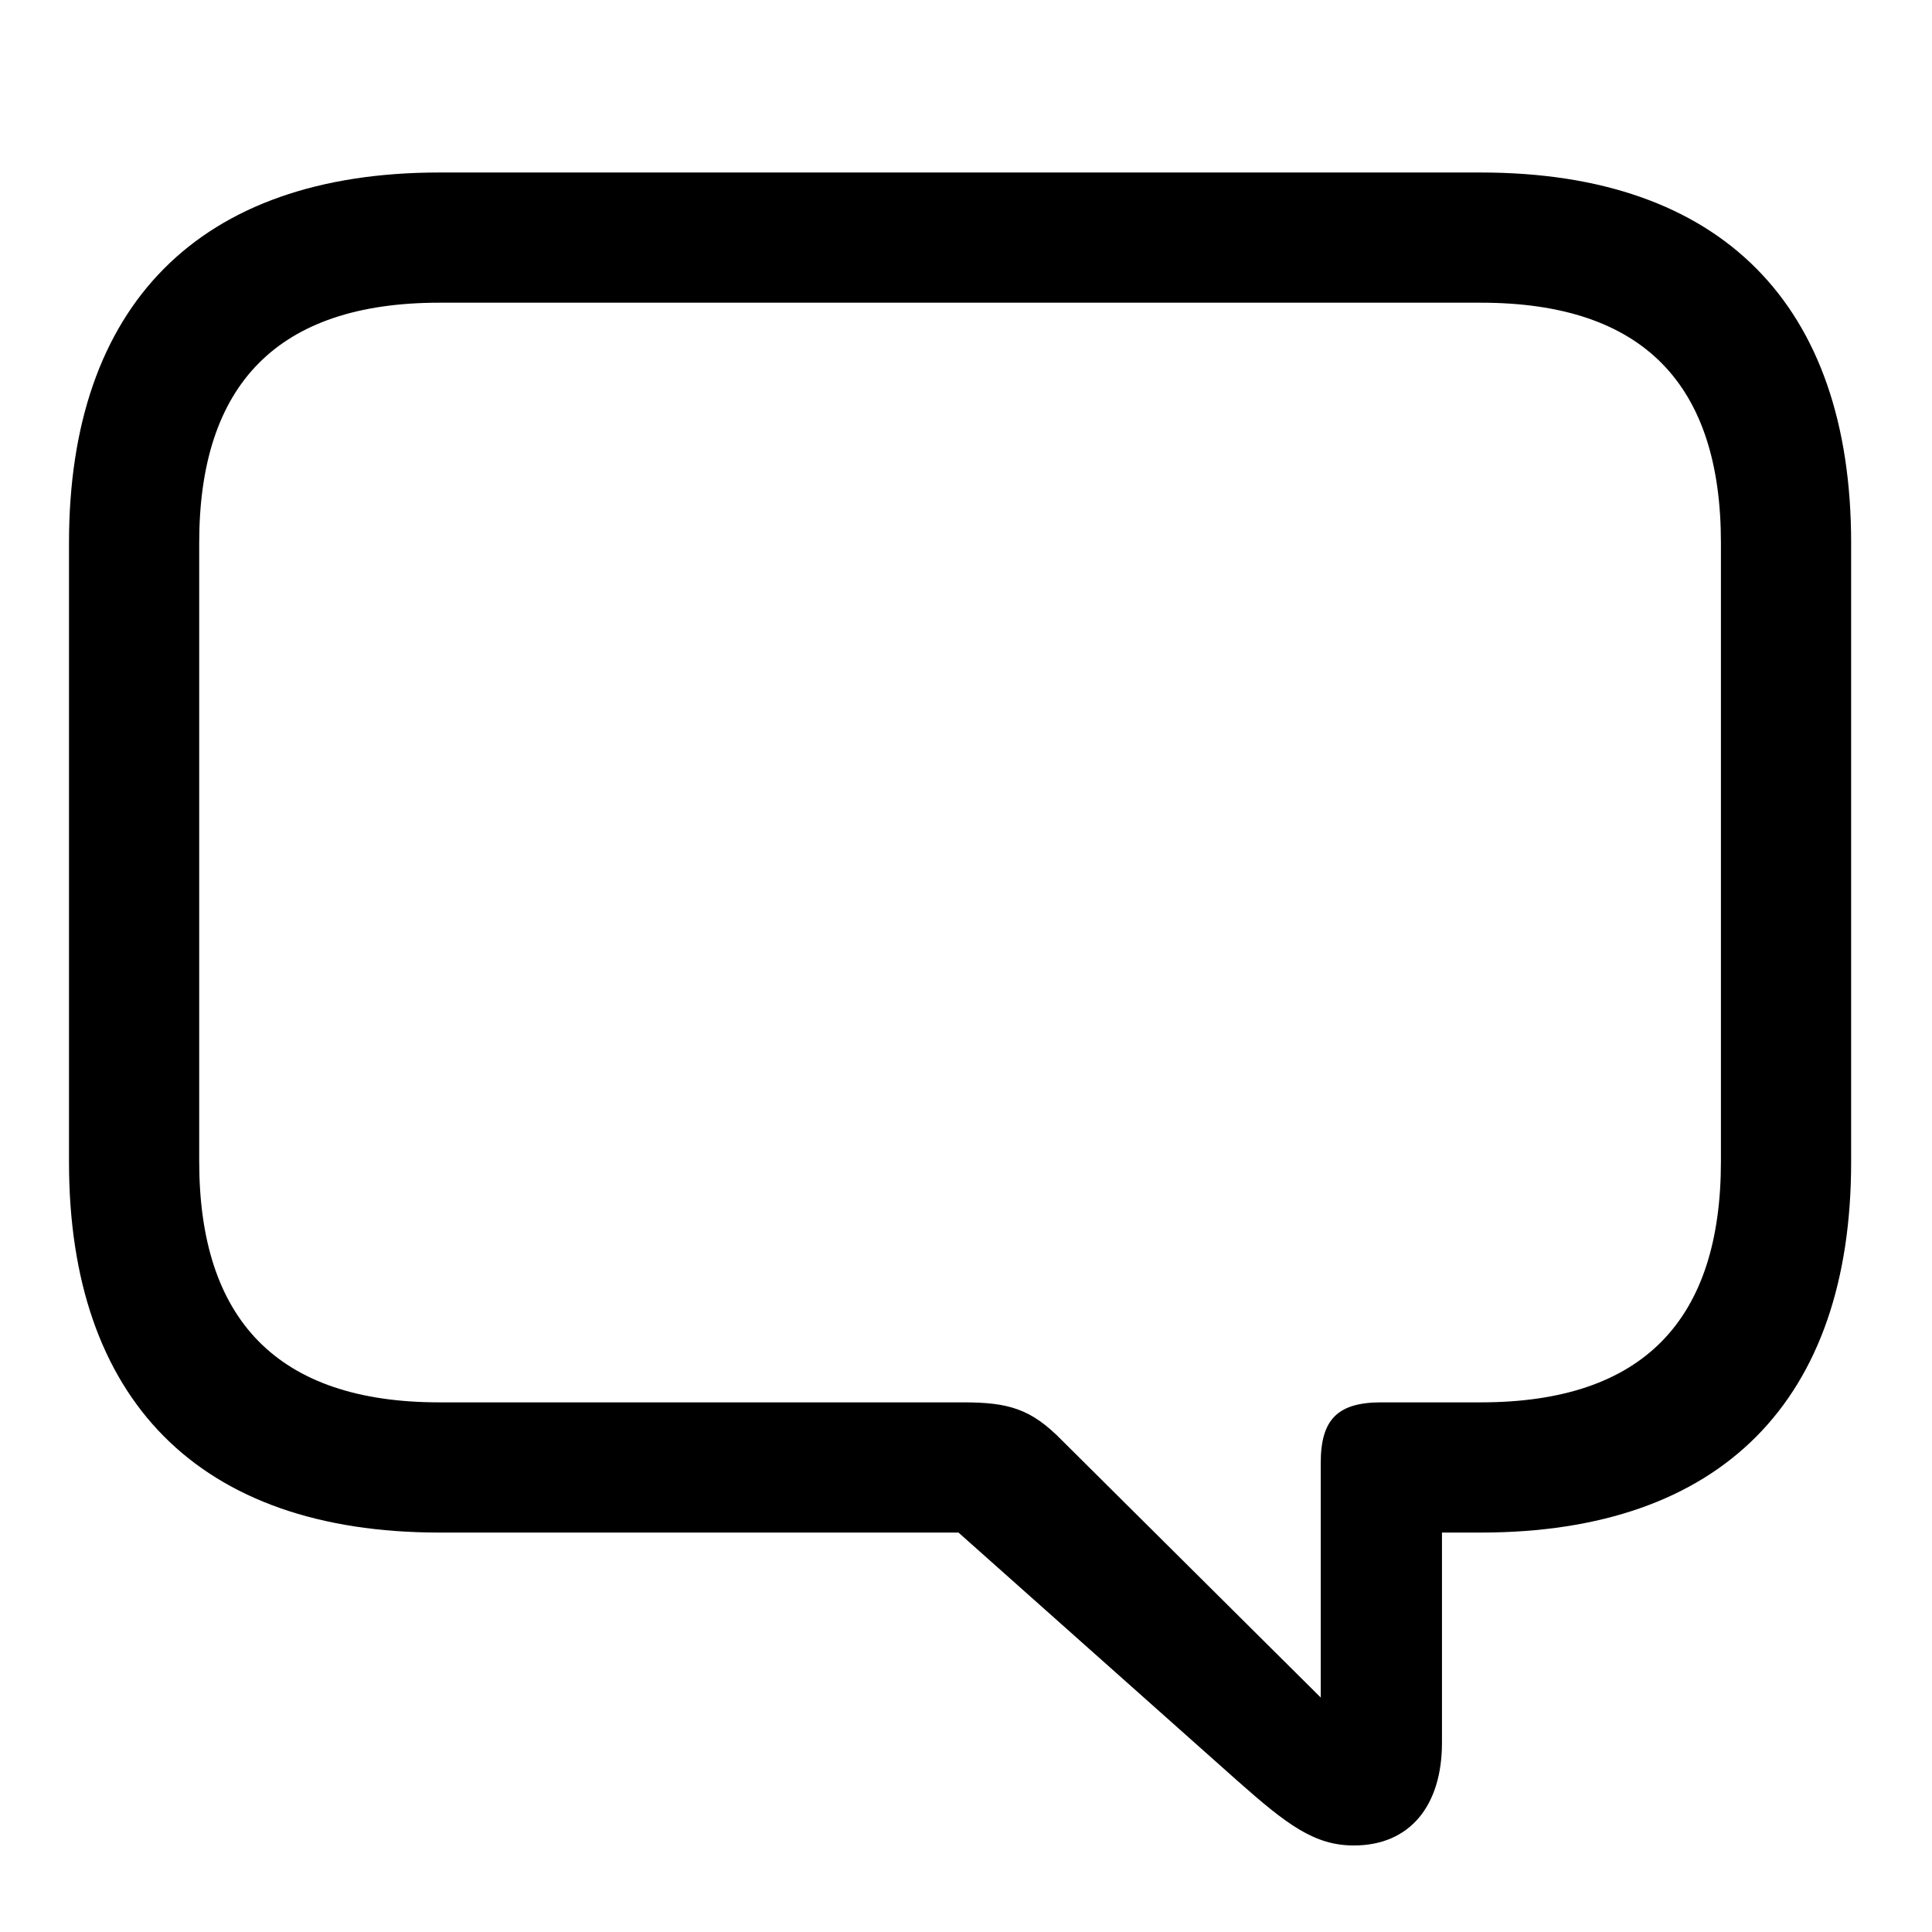 <svg width="28" height="28" viewBox="0 0 28 28" fill="none" xmlns="http://www.w3.org/2000/svg">
<g clipPath="url(#clip0_2201_1309)">
<path d="M19.621 26.746C20.441 26.746 20.898 26.16 20.898 25.258V22.211H21.461C24.953 22.211 26.828 20.289 26.828 16.844V7.867C26.828 4.422 24.953 2.5 21.461 2.5H6.367C2.875 2.5 1 4.434 1 7.867V16.844C1 20.277 2.875 22.211 6.367 22.211H13.891L17.934 25.809C18.648 26.441 19.047 26.746 19.621 26.746ZM19.141 24.602L15.391 20.875C14.945 20.418 14.617 20.324 13.961 20.324H6.367C4.012 20.324 2.887 19.117 2.887 16.832V7.867C2.887 5.582 4.012 4.387 6.367 4.387H21.461C23.828 4.387 24.941 5.582 24.941 7.867V16.832C24.941 19.117 23.828 20.324 21.461 20.324H20.02C19.387 20.324 19.141 20.57 19.141 21.203V24.602Z" fill="black" fillOpacity="0.85"/>
</g>
<defs>
<clipPath id="clip0_2201_1309">
<rect width="25.828" height="25.746" fill="white" transform="translate(1 1)"/>
</clipPath>
</defs>
</svg>

